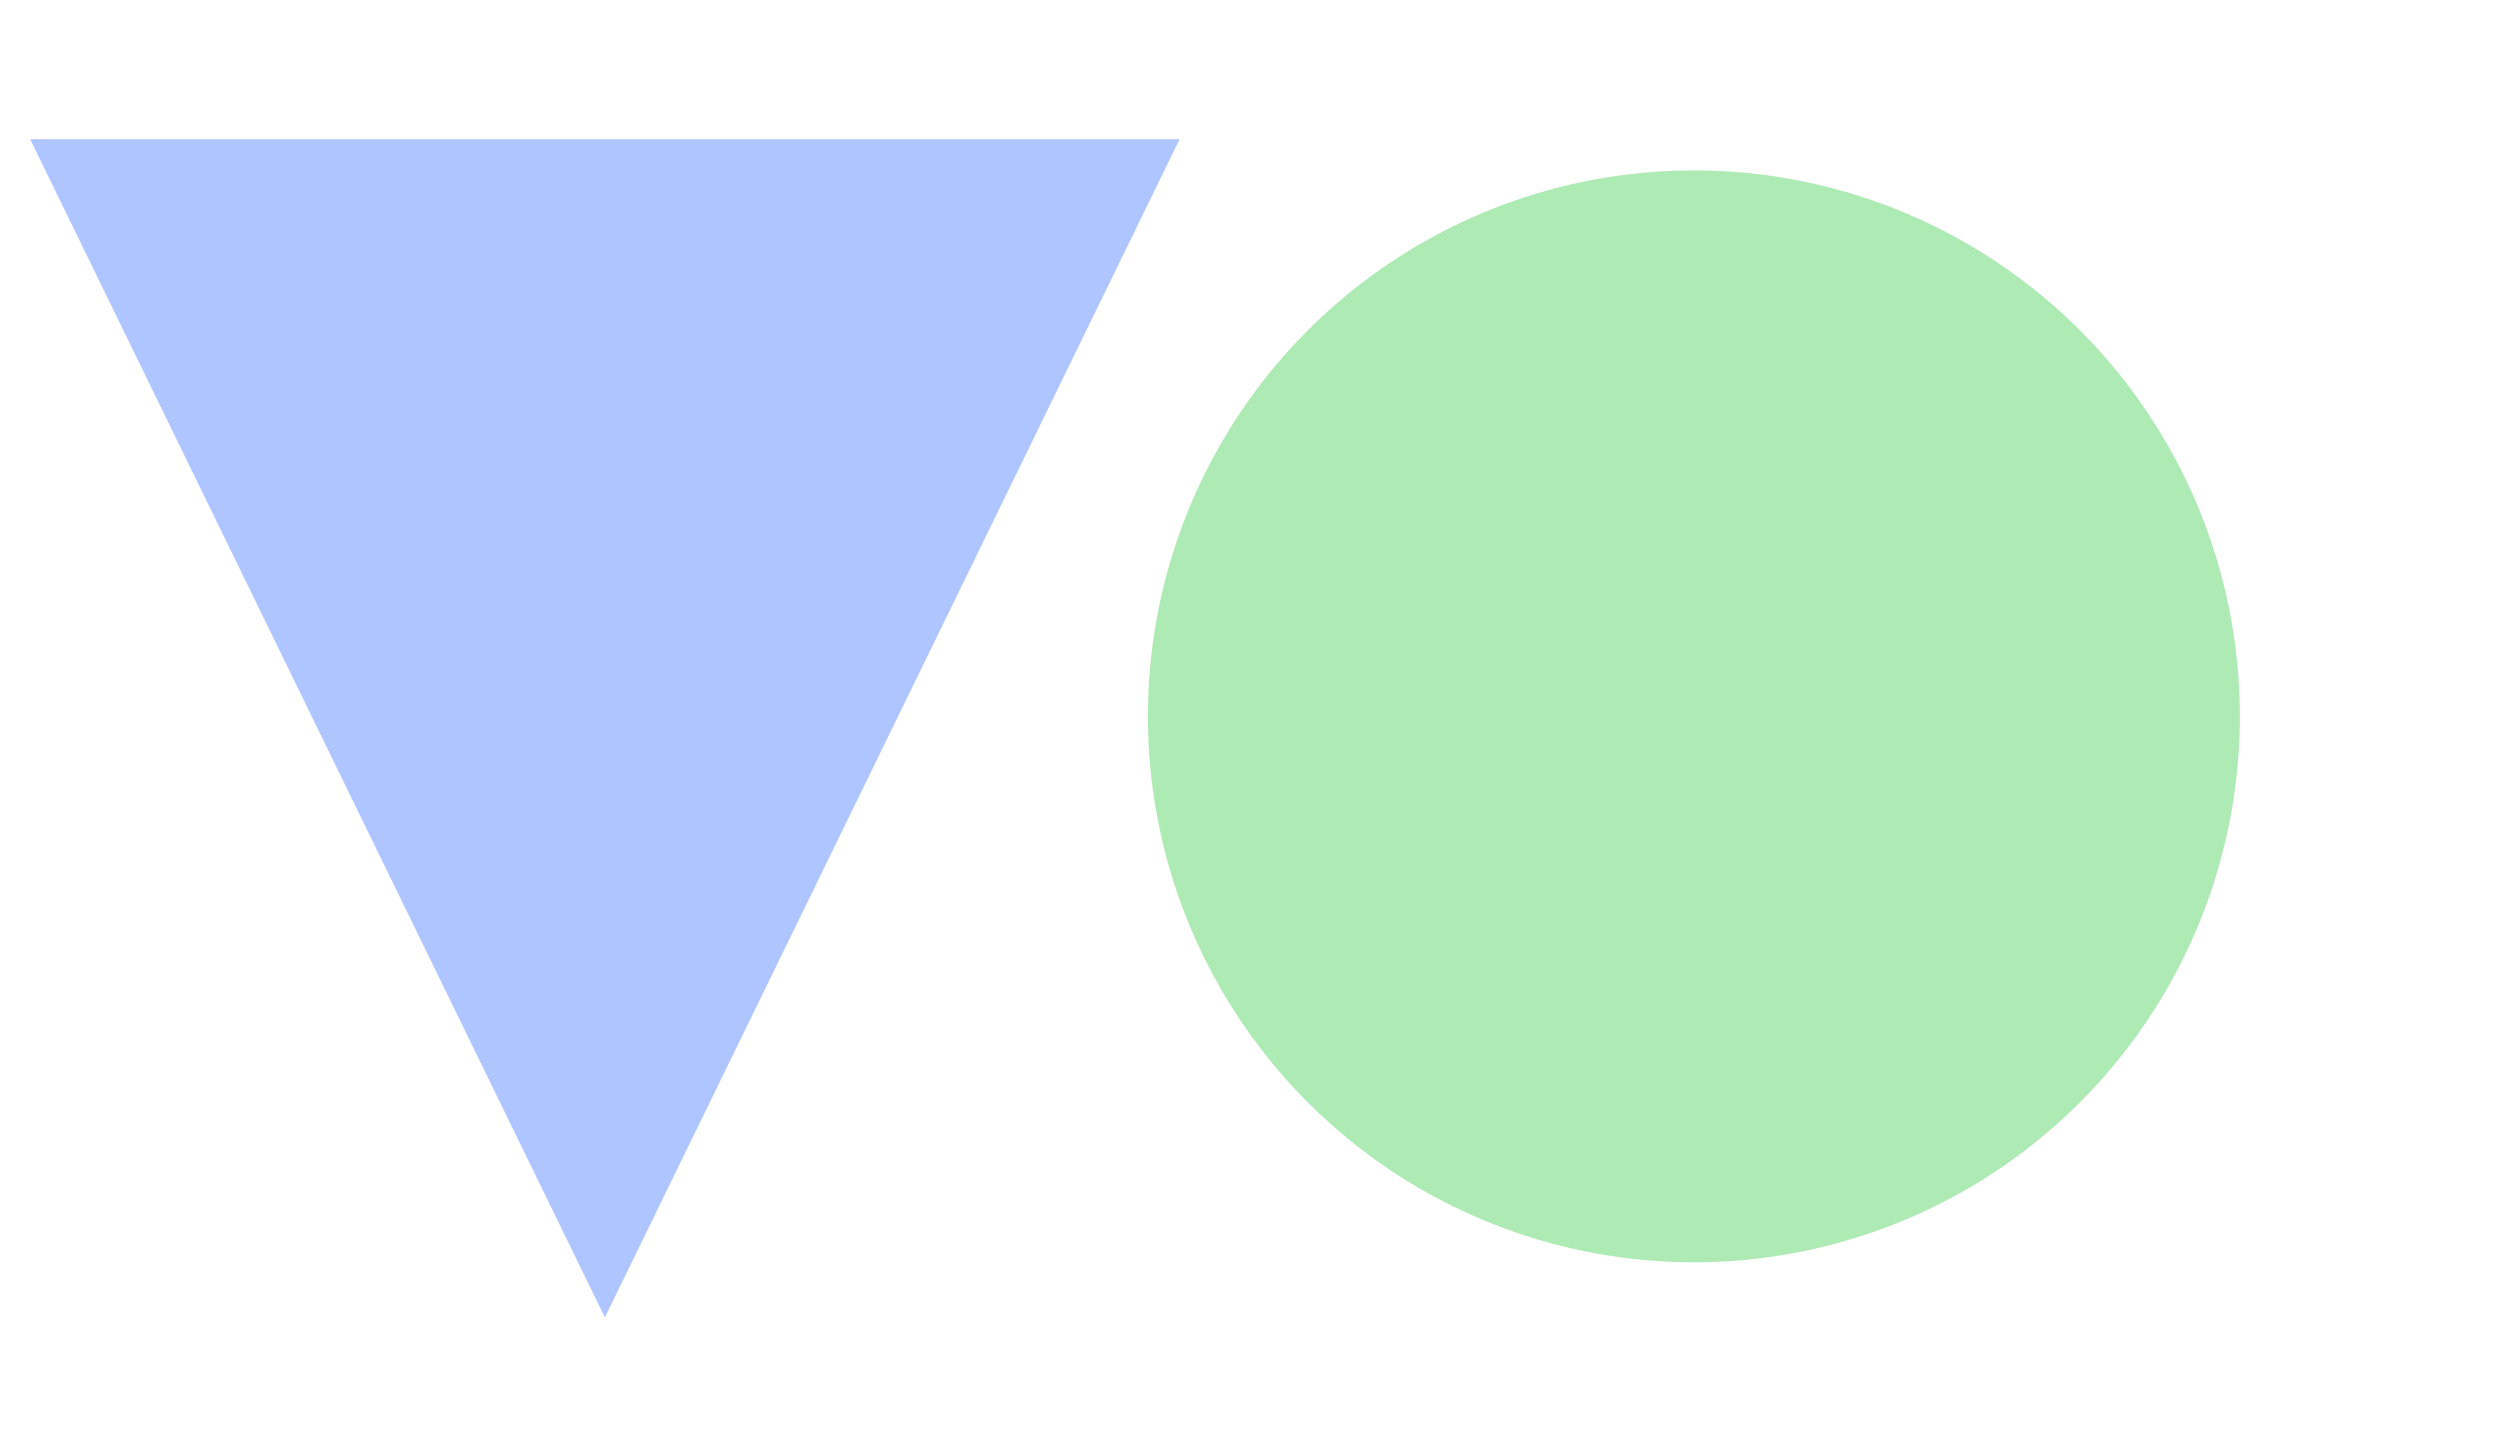 <?xml version="1.0" encoding="UTF-8" standalone="no"?>
<svg
   width="87"
   height="50"
   viewBox="0 0 87 50"
   fill="none"
   version="1.1"
   id="svg4"
   sodipodi:docname="symbol_technical_ecological_focus.svg"
   inkscape:version="1.1.2 (0a00cf5339, 2022-02-04)"
   xmlns:inkscape="http://www.inkscape.org/namespaces/inkscape"
   xmlns:sodipodi="http://sodipodi.sourceforge.net/DTD/sodipodi-0.dtd"
   xmlns="http://www.w3.org/2000/svg"
   xmlns:svg="http://www.w3.org/2000/svg">
  <defs
     id="defs8" />
  <sodipodi:namedview
     id="namedview6"
     pagecolor="#ffffff"
     bordercolor="#666666"
     borderopacity="1.0"
     inkscape:pageshadow="2"
     inkscape:pageopacity="0.0"
     inkscape:pagecheckerboard="0"
     showgrid="false"
     inkscape:zoom="10.550033"
     inkscape:cx="76.824404"
     inkscape:cy="22.98571"
     inkscape:window-width="1920"
     inkscape:window-height="931"
     inkscape:window-x="0"
     inkscape:window-y="40"
     inkscape:window-maximized="1"
     inkscape:current-layer="svg4"
     height="51px"
     width="77px" />
  <g
     style="fill:none"
     id="g1105"
     transform="translate(33.947,-0.071)">
    <circle
       cx="25"
       cy="25"
       r="19"
       fill="#aeeab4"
       id="circle1096" />
  </g>
  <g
     style="fill:none"
     id="g151"
     transform="translate(-3.95,-2.155)">
    <path
       d="M 5,7 H 45 L 25,48 Z"
       fill="#afc5ff"
       id="path142" />
  </g>
</svg>
